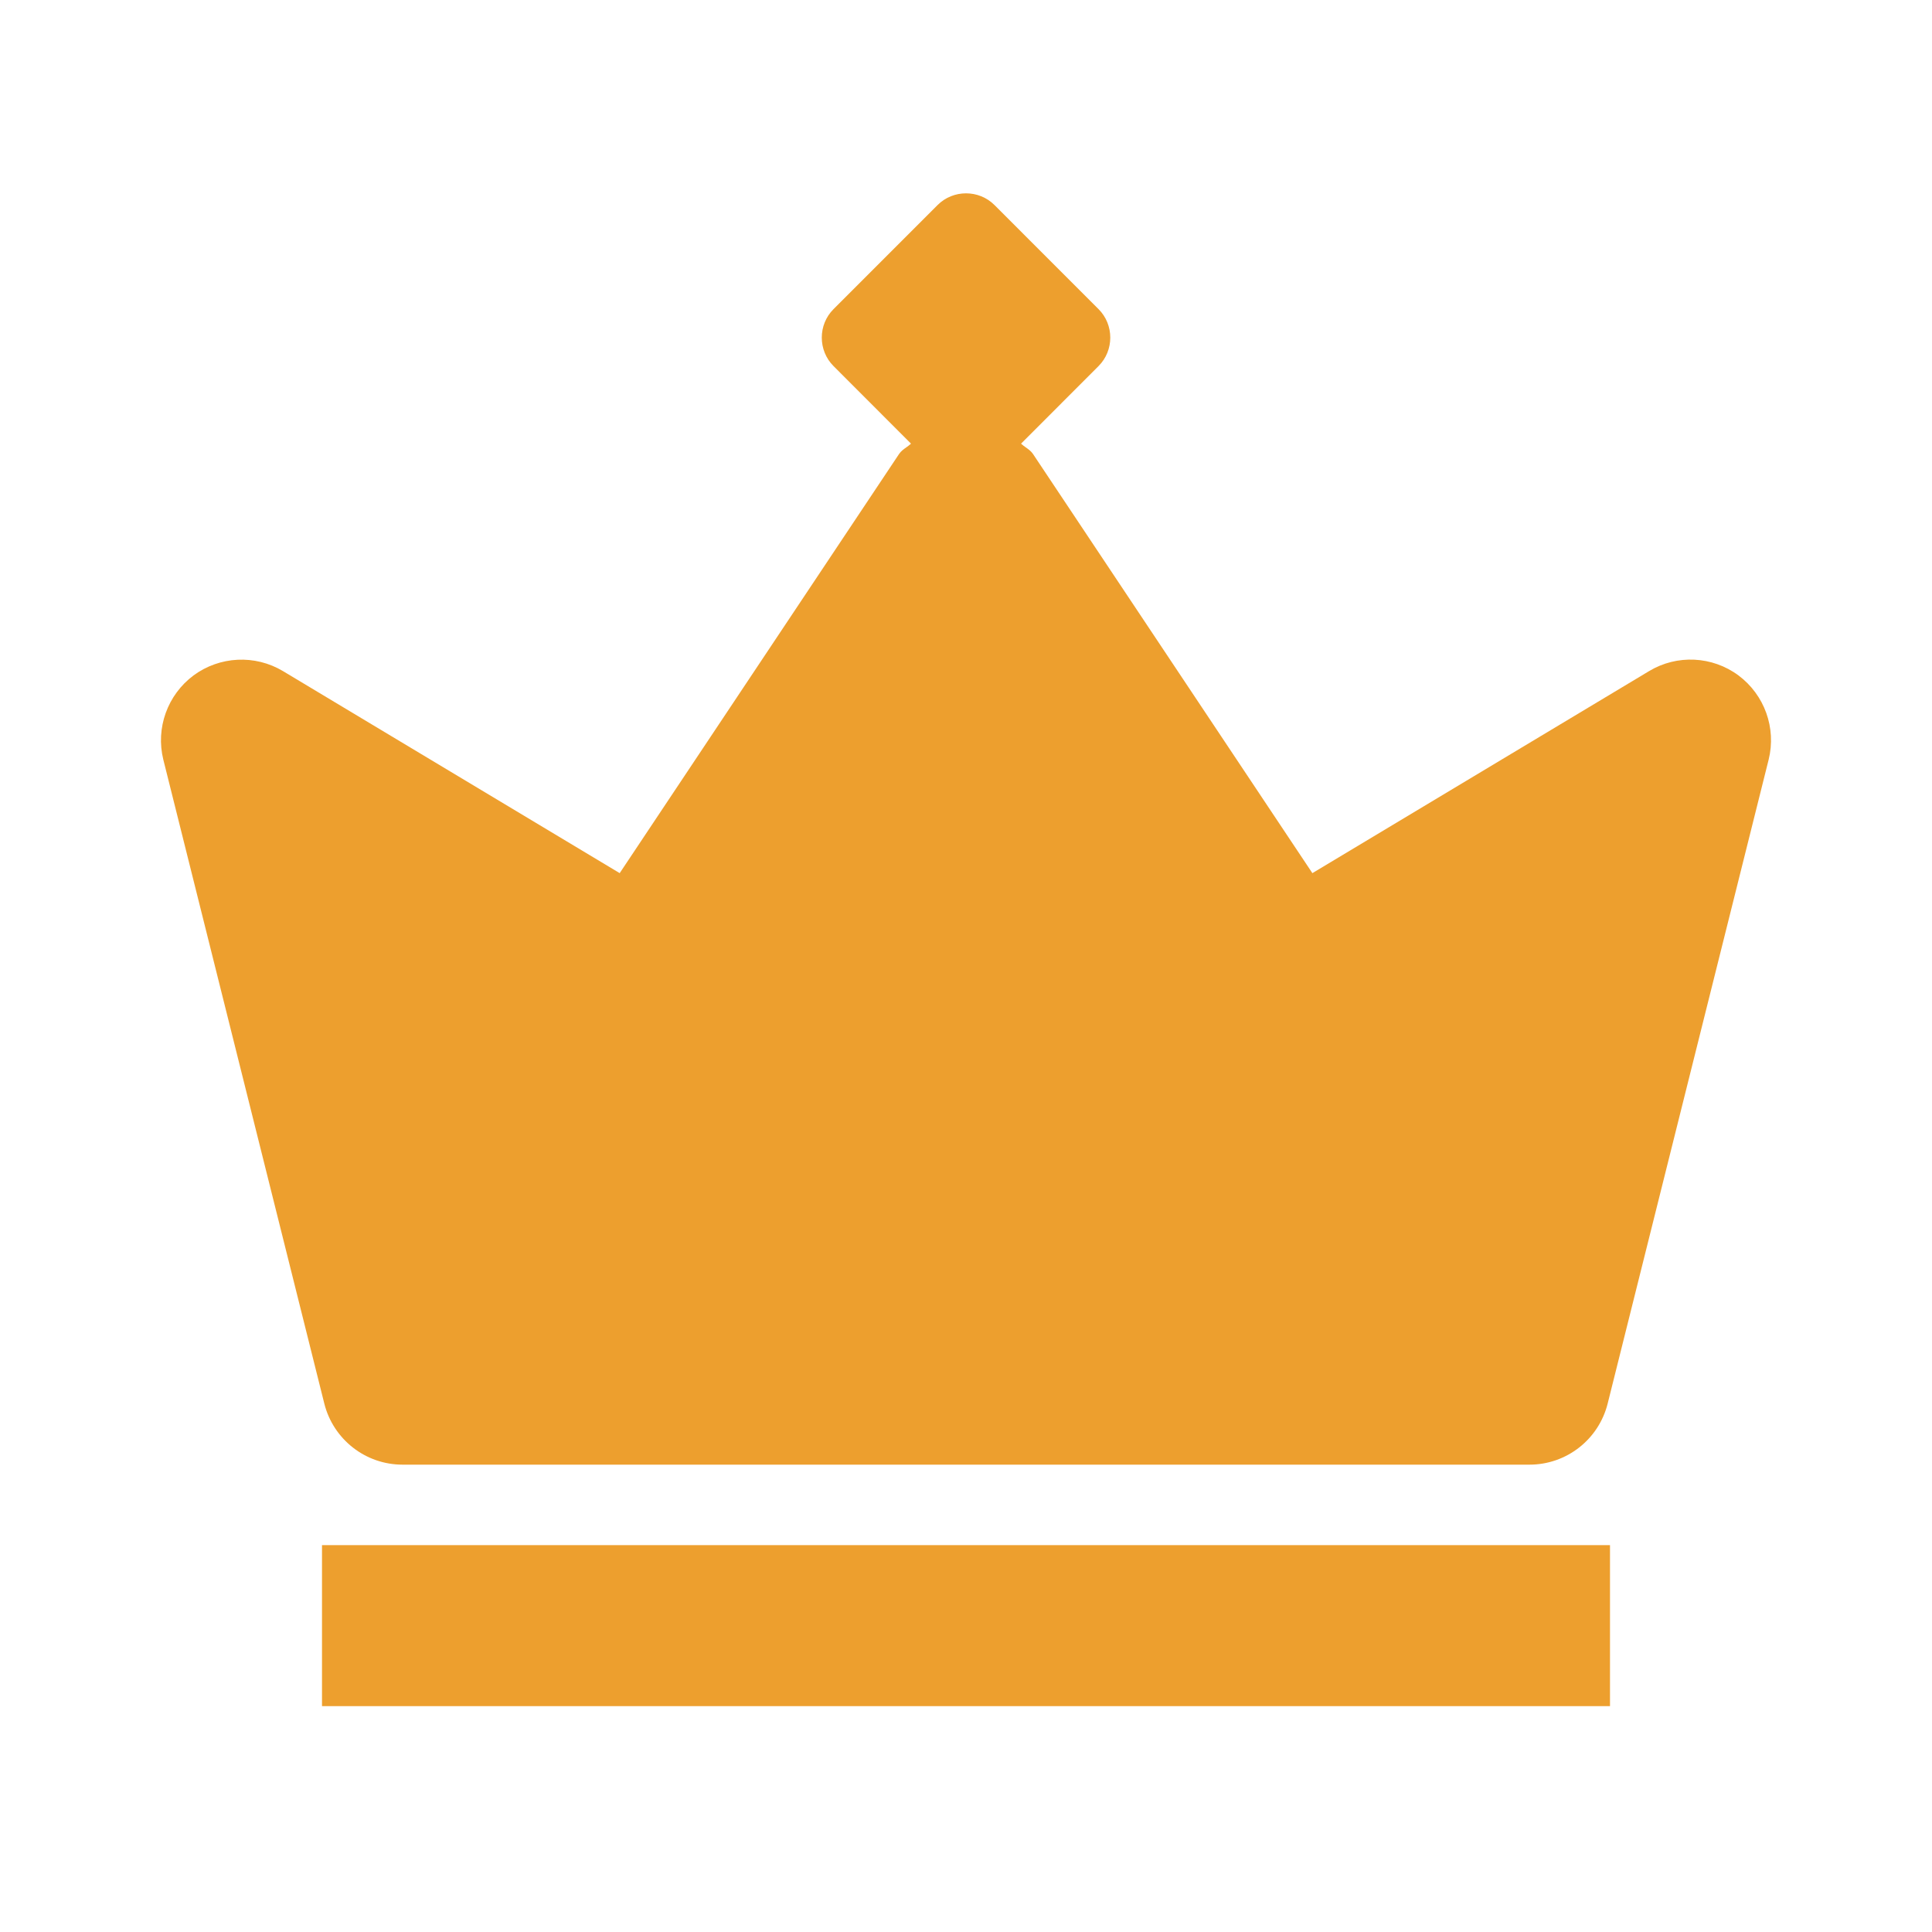 
<svg width="60" height="60" viewBox="0 0 60 60" fill="none" xmlns="http://www.w3.org/2000/svg">
<path fill-rule="evenodd" clip-rule="evenodd" d="M51.215 20.841C52.08 20.321 53.177 20.373 53.99 20.976C54.8 21.581 55.17 22.611 54.927 23.591L49.927 43.591C49.647 44.706 48.647 45.486 47.5 45.486H12.5C11.352 45.486 10.352 44.703 10.072 43.591L5.072 23.591C4.83 22.611 5.2 21.581 6.01 20.976C6.825 20.376 7.92 20.323 8.787 20.841L19.245 27.116L27.922 14.098C27.982 14.009 28.064 13.951 28.147 13.892C28.197 13.856 28.247 13.821 28.292 13.778L25.885 11.368C25.4 10.883 25.4 10.086 25.885 9.601L29.117 6.368C29.602 5.883 30.4 5.883 30.885 6.368L34.117 9.601C34.602 10.086 34.602 10.883 34.117 11.368L31.71 13.778C31.755 13.821 31.806 13.858 31.857 13.894C31.939 13.952 32.021 14.011 32.08 14.098L40.757 27.116L51.215 20.841ZM10 47.986H50V52.986H10V47.986Z" fill="#ED9F2E"/>
</svg>
